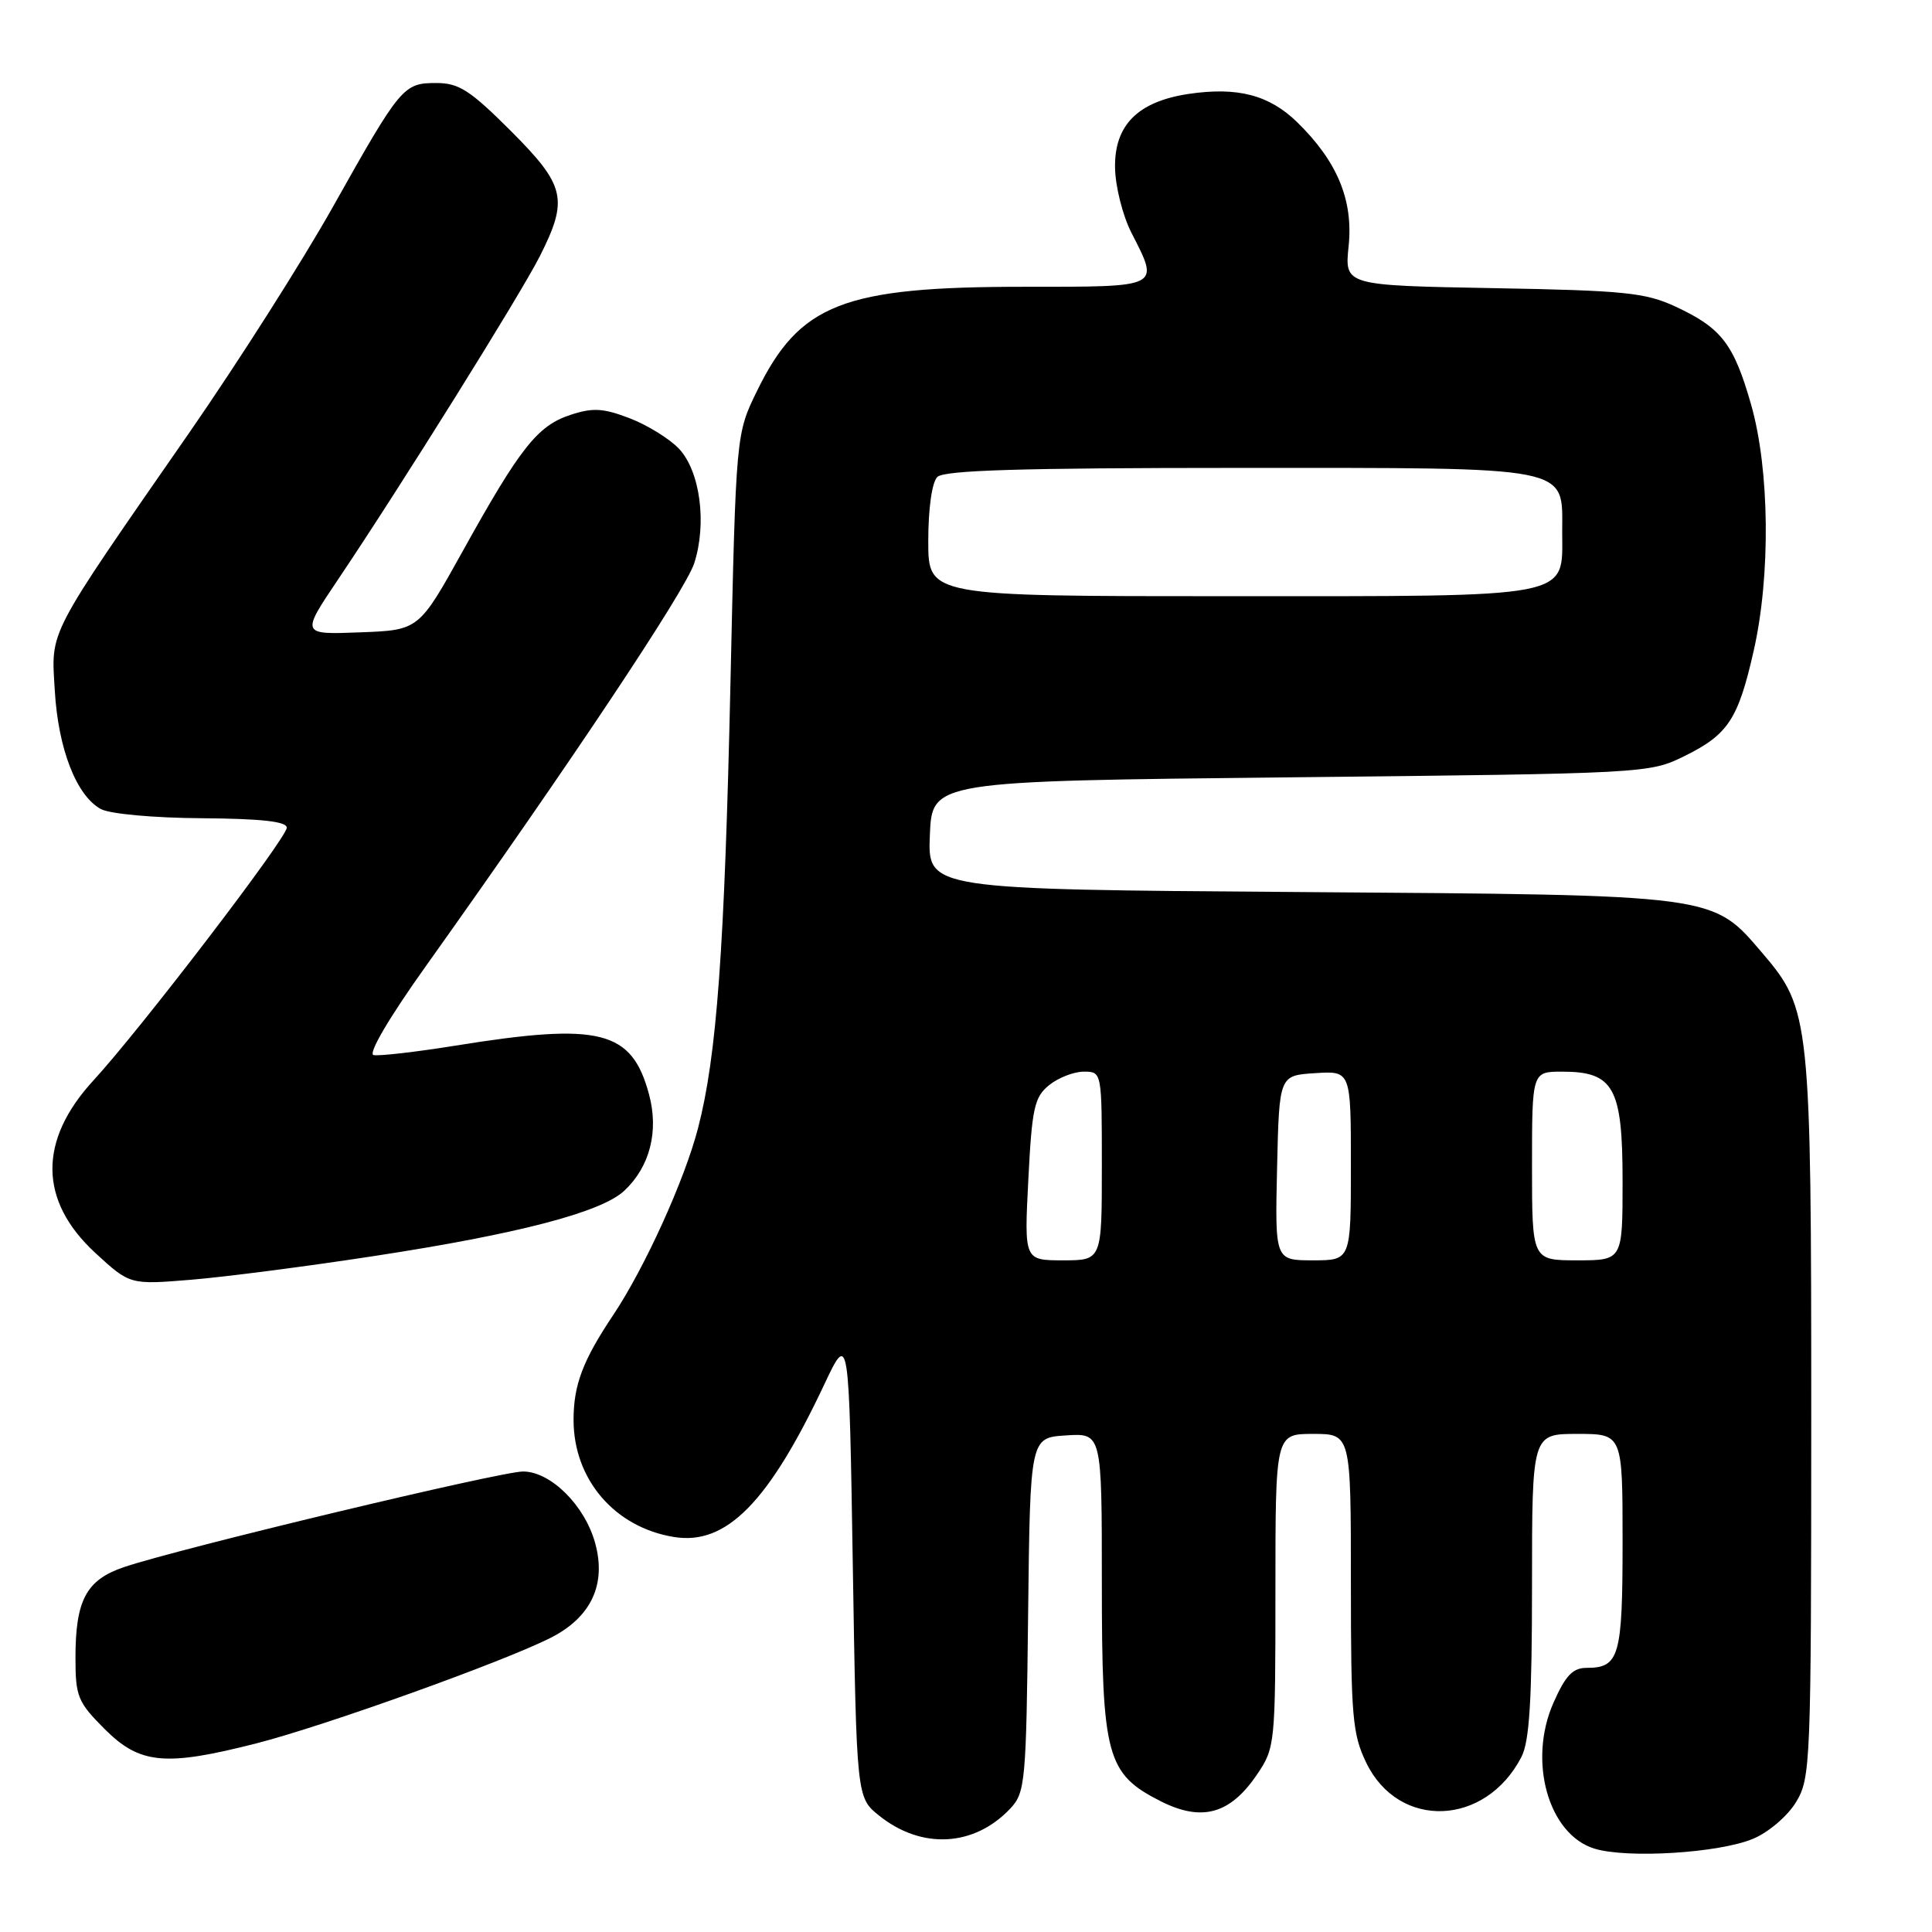<?xml version="1.0" encoding="UTF-8" standalone="no"?>
<!DOCTYPE svg PUBLIC "-//W3C//DTD SVG 1.1//EN" "http://www.w3.org/Graphics/SVG/1.1/DTD/svg11.dtd" >
<svg xmlns="http://www.w3.org/2000/svg" xmlns:xlink="http://www.w3.org/1999/xlink" version="1.1" viewBox="0 0 256 256">
 <g >
 <path fill="currentColor"
d=" M 232.29 243.65 C 234.33 242.80 236.85 240.65 237.97 238.81 C 239.92 235.61 239.99 233.88 240.00 187.93 C 240.00 135.00 239.86 133.71 233.55 126.32 C 226.82 118.46 227.82 118.60 172.21 118.20 C 122.92 117.85 122.92 117.85 123.21 110.68 C 123.50 103.50 123.50 103.50 171.00 103.00 C 218.05 102.50 218.54 102.48 223.17 100.20 C 228.98 97.34 230.31 95.32 232.36 86.29 C 234.64 76.30 234.49 62.22 232.03 53.61 C 229.73 45.56 228.10 43.45 222.00 40.62 C 218.02 38.77 215.22 38.49 197.83 38.18 C 178.16 37.82 178.16 37.82 178.70 32.61 C 179.33 26.52 177.20 21.39 171.90 16.21 C 168.19 12.58 163.97 11.48 157.47 12.45 C 150.78 13.46 147.66 16.57 147.75 22.20 C 147.78 24.68 148.76 28.56 149.91 30.82 C 153.66 38.17 154.00 38.00 135.68 38.00 C 111.73 38.00 105.96 40.25 100.31 51.80 C 97.52 57.50 97.52 57.50 96.79 90.50 C 96.01 125.78 94.98 139.93 92.49 149.50 C 90.71 156.37 85.42 168.01 81.26 174.24 C 77.22 180.28 76.00 183.51 76.00 188.15 C 76.00 196.03 81.45 202.39 89.31 203.66 C 96.23 204.79 101.85 199.08 109.21 183.47 C 112.50 176.50 112.50 176.50 113.00 207.35 C 113.50 238.19 113.50 238.19 116.50 240.59 C 122.13 245.10 129.10 244.71 133.88 239.63 C 135.85 237.53 135.98 236.14 136.23 213.96 C 136.50 190.50 136.50 190.50 141.25 190.20 C 146.00 189.89 146.00 189.89 146.00 209.70 C 146.00 232.77 146.62 235.04 153.81 238.68 C 159.25 241.42 162.99 240.39 166.54 235.16 C 168.96 231.60 169.00 231.18 169.00 210.77 C 169.00 190.00 169.00 190.00 174.00 190.00 C 179.00 190.00 179.00 190.00 179.00 209.68 C 179.00 227.45 179.20 229.78 181.04 233.58 C 185.34 242.46 196.83 242.03 201.60 232.80 C 202.66 230.75 203.00 225.26 203.00 210.05 C 203.00 190.00 203.00 190.00 209.00 190.00 C 215.00 190.00 215.00 190.00 215.00 204.30 C 215.00 219.49 214.57 221.00 210.24 221.00 C 208.40 221.00 207.44 222.01 205.84 225.63 C 202.43 233.34 205.16 243.06 211.26 244.95 C 215.62 246.29 227.76 245.54 232.29 243.65 Z  M 33.99 231.00 C 42.97 228.71 66.85 220.14 73.00 217.00 C 78.34 214.28 80.37 209.93 78.86 204.46 C 77.49 199.48 72.99 195.01 69.33 194.98 C 66.39 194.96 23.61 205.21 16.40 207.66 C 11.43 209.35 10.00 212.03 10.00 219.66 C 10.00 224.80 10.30 225.54 13.88 229.12 C 18.54 233.78 21.90 234.09 33.99 231.00 Z  M 49.58 166.43 C 68.67 163.51 79.68 160.63 82.72 157.78 C 86.11 154.61 87.32 149.91 86.00 145.01 C 83.71 136.51 79.55 135.46 60.36 138.55 C 55.07 139.40 50.18 139.96 49.49 139.80 C 48.75 139.62 51.60 134.78 56.44 128.00 C 75.43 101.35 90.83 78.24 91.99 74.63 C 93.69 69.34 92.77 62.45 89.97 59.46 C 88.72 58.14 85.78 56.32 83.43 55.42 C 79.91 54.07 78.54 54.00 75.57 54.98 C 71.22 56.41 68.91 59.34 61.33 73.00 C 55.50 83.50 55.50 83.50 47.69 83.79 C 39.88 84.09 39.88 84.09 44.79 76.79 C 53.19 64.30 68.89 39.14 71.51 33.99 C 75.35 26.39 74.94 24.61 67.67 17.33 C 62.29 11.96 60.80 11.00 57.82 11.00 C 53.44 11.00 53.10 11.41 44.06 27.50 C 40.04 34.65 31.52 48.04 25.13 57.26 C 6.03 84.79 6.78 83.35 7.26 91.50 C 7.71 99.25 10.14 105.47 13.38 107.21 C 14.58 107.85 20.39 108.38 26.75 108.42 C 34.62 108.48 37.99 108.85 38.00 109.67 C 38.00 111.04 18.62 136.38 12.40 143.14 C 5.05 151.12 5.13 159.10 12.63 166.02 C 17.22 170.24 17.22 170.24 25.36 169.57 C 29.84 169.20 40.74 167.79 49.58 166.43 Z  M 136.26 156.29 C 136.74 146.81 137.06 145.37 139.01 143.79 C 140.23 142.80 142.30 142.00 143.61 142.00 C 146.00 142.00 146.00 142.00 146.00 154.50 C 146.00 167.00 146.00 167.00 140.86 167.00 C 135.71 167.00 135.71 167.00 136.26 156.29 Z  M 169.22 154.75 C 169.50 142.50 169.50 142.50 174.25 142.20 C 179.00 141.89 179.00 141.89 179.00 154.45 C 179.00 167.00 179.00 167.00 173.97 167.00 C 168.94 167.00 168.94 167.00 169.22 154.75 Z  M 203.00 154.50 C 203.00 142.00 203.00 142.00 207.00 142.00 C 213.84 142.00 215.00 144.11 215.00 156.50 C 215.00 167.00 215.00 167.00 209.00 167.00 C 203.00 167.00 203.00 167.00 203.00 154.50 Z  M 123.00 71.70 C 123.00 67.36 123.49 63.91 124.20 63.20 C 125.09 62.31 135.31 62.00 163.98 62.00 C 208.78 62.00 207.00 61.65 207.00 70.50 C 207.00 79.37 208.92 79.00 162.78 79.00 C 123.00 79.00 123.00 79.00 123.00 71.70 Z "/>
</g>
</svg>